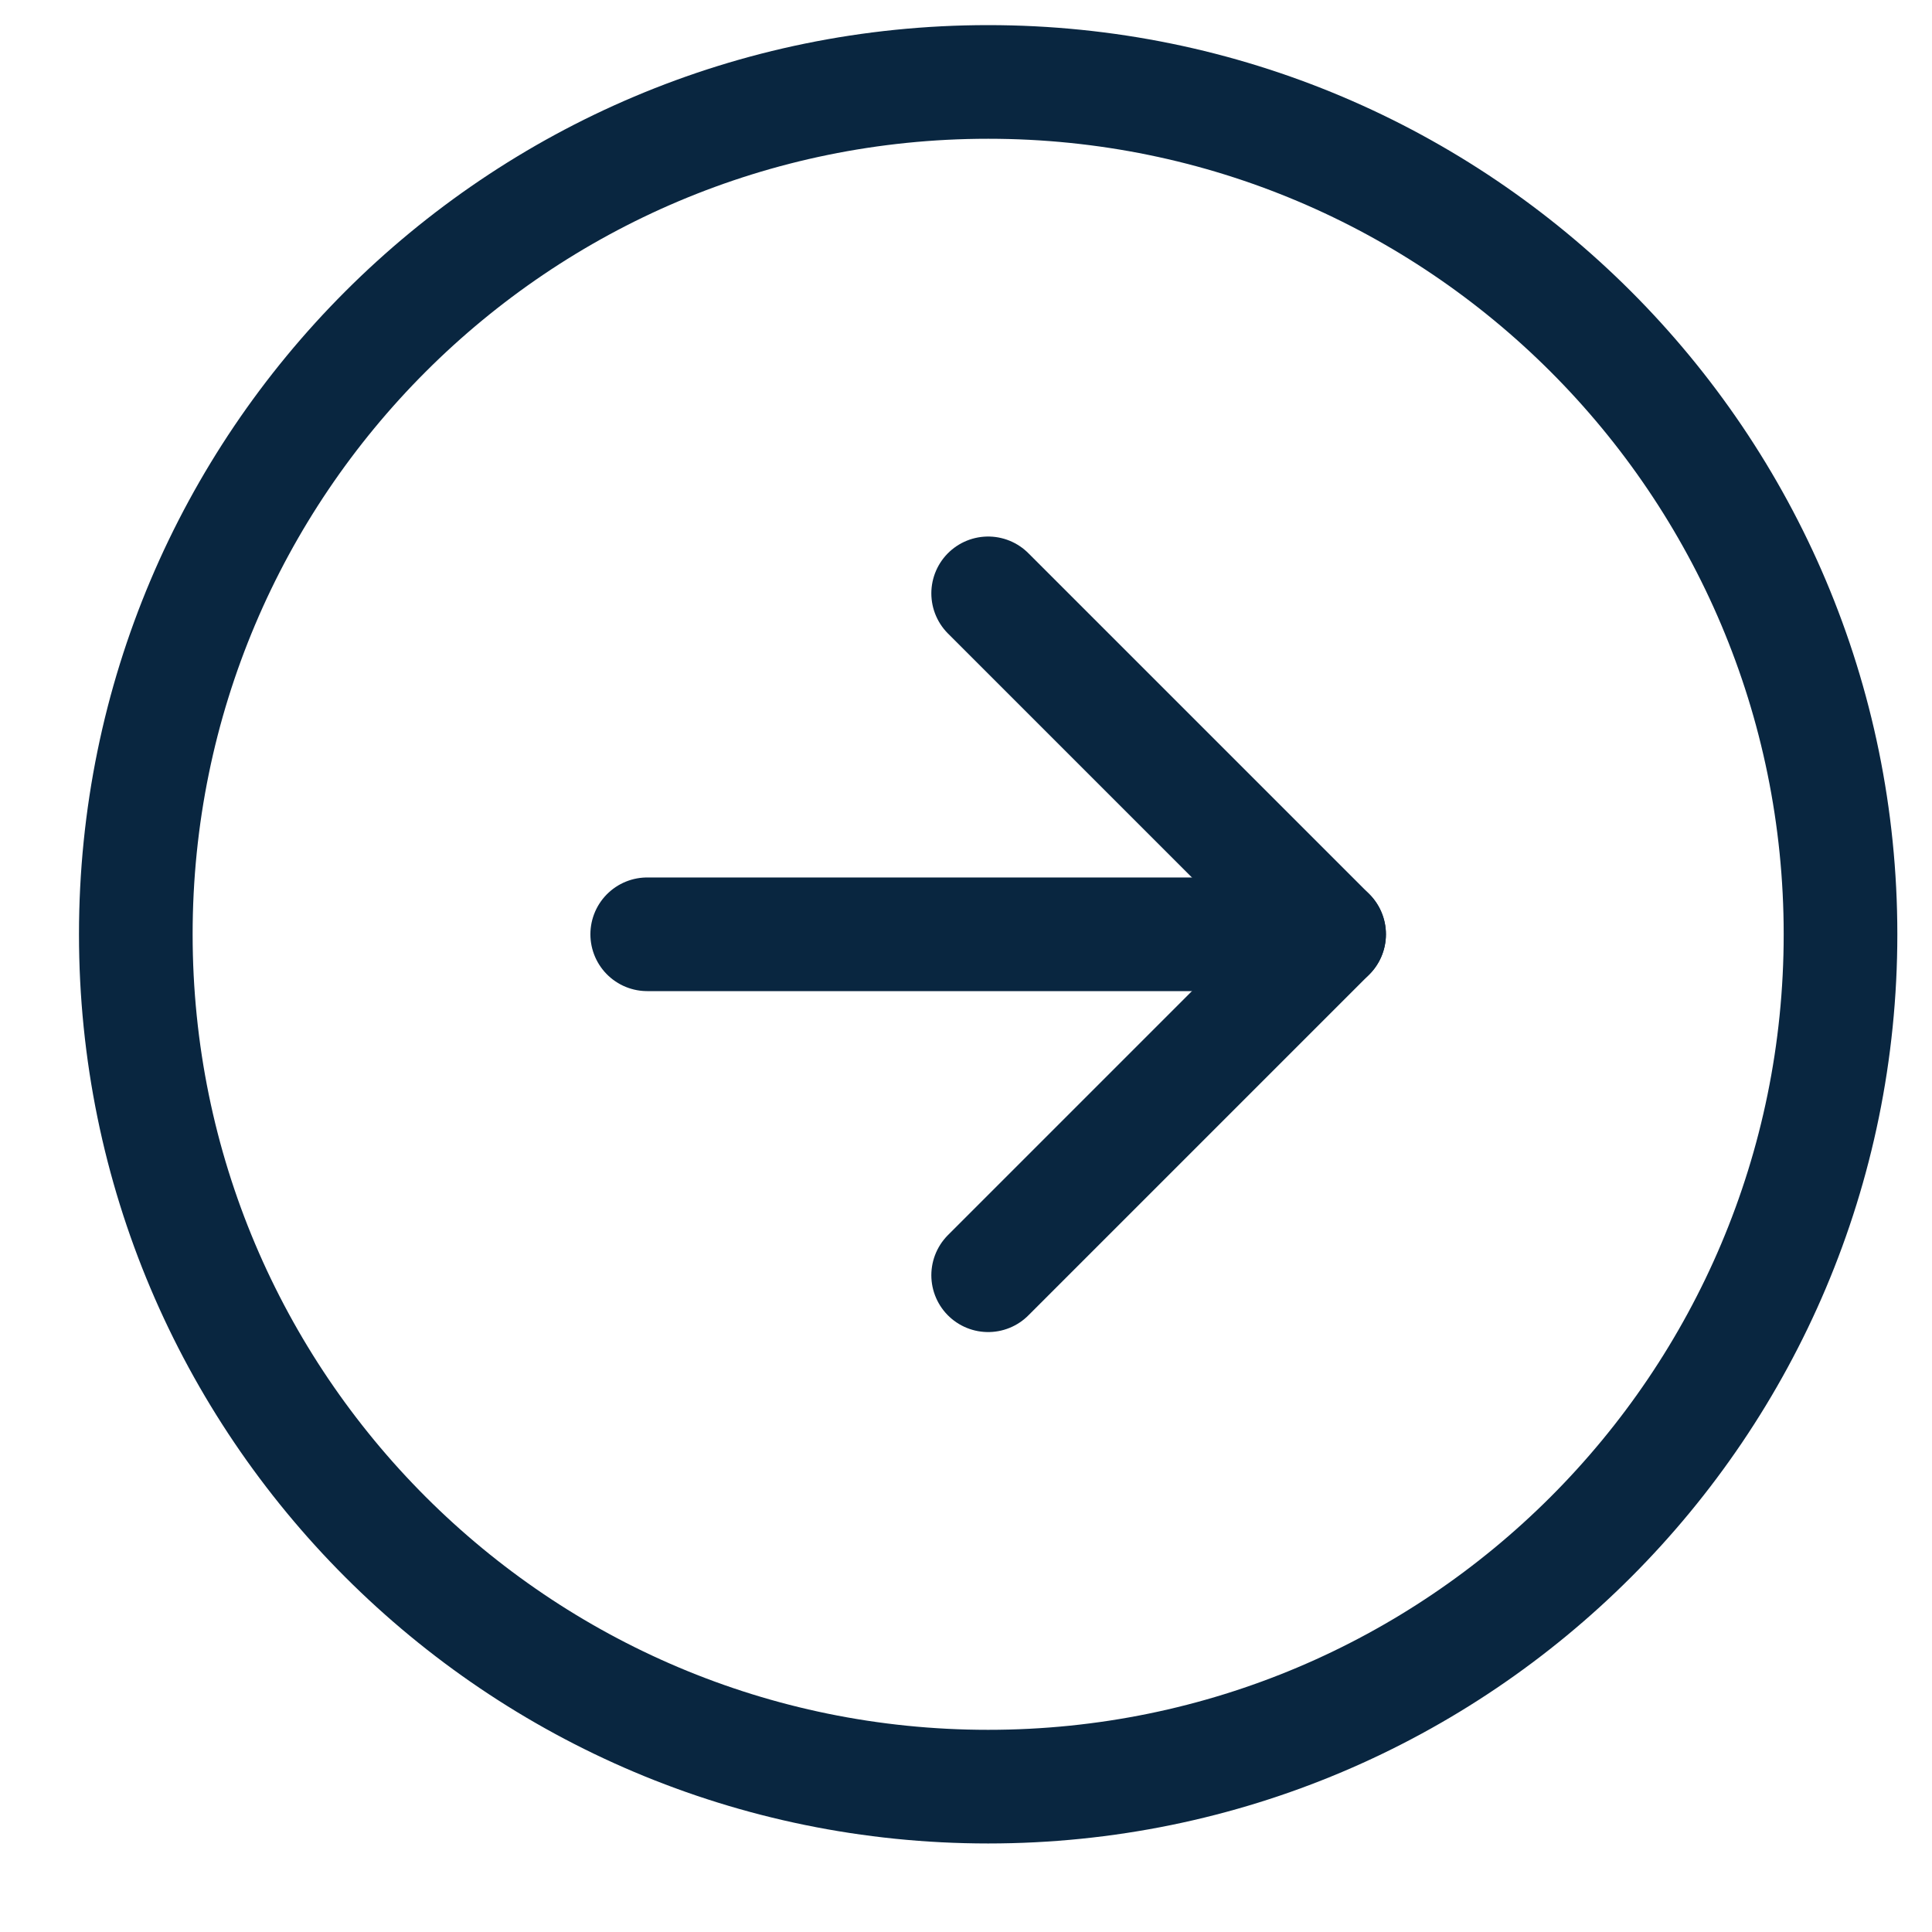 <svg width="17" height="17" viewBox="0 0 17 17" fill="none" xmlns="http://www.w3.org/2000/svg">
<path d="M8.695 15.721C12.837 15.721 16.195 12.363 16.195 8.221C16.195 4.079 12.837 0.721 8.695 0.721C4.553 0.721 1.195 4.079 1.195 8.221C1.195 12.363 4.553 15.721 8.695 15.721Z" stroke="#092640" stroke-linecap="round" stroke-linejoin="round"/>
<path d="M8.695 11.221L11.695 8.221L8.695 5.221" stroke="#092640" stroke-linecap="round" stroke-linejoin="round"/>
<path d="M5.695 8.221H11.695" stroke="#092640" stroke-linecap="round" stroke-linejoin="round"/>
</svg>
